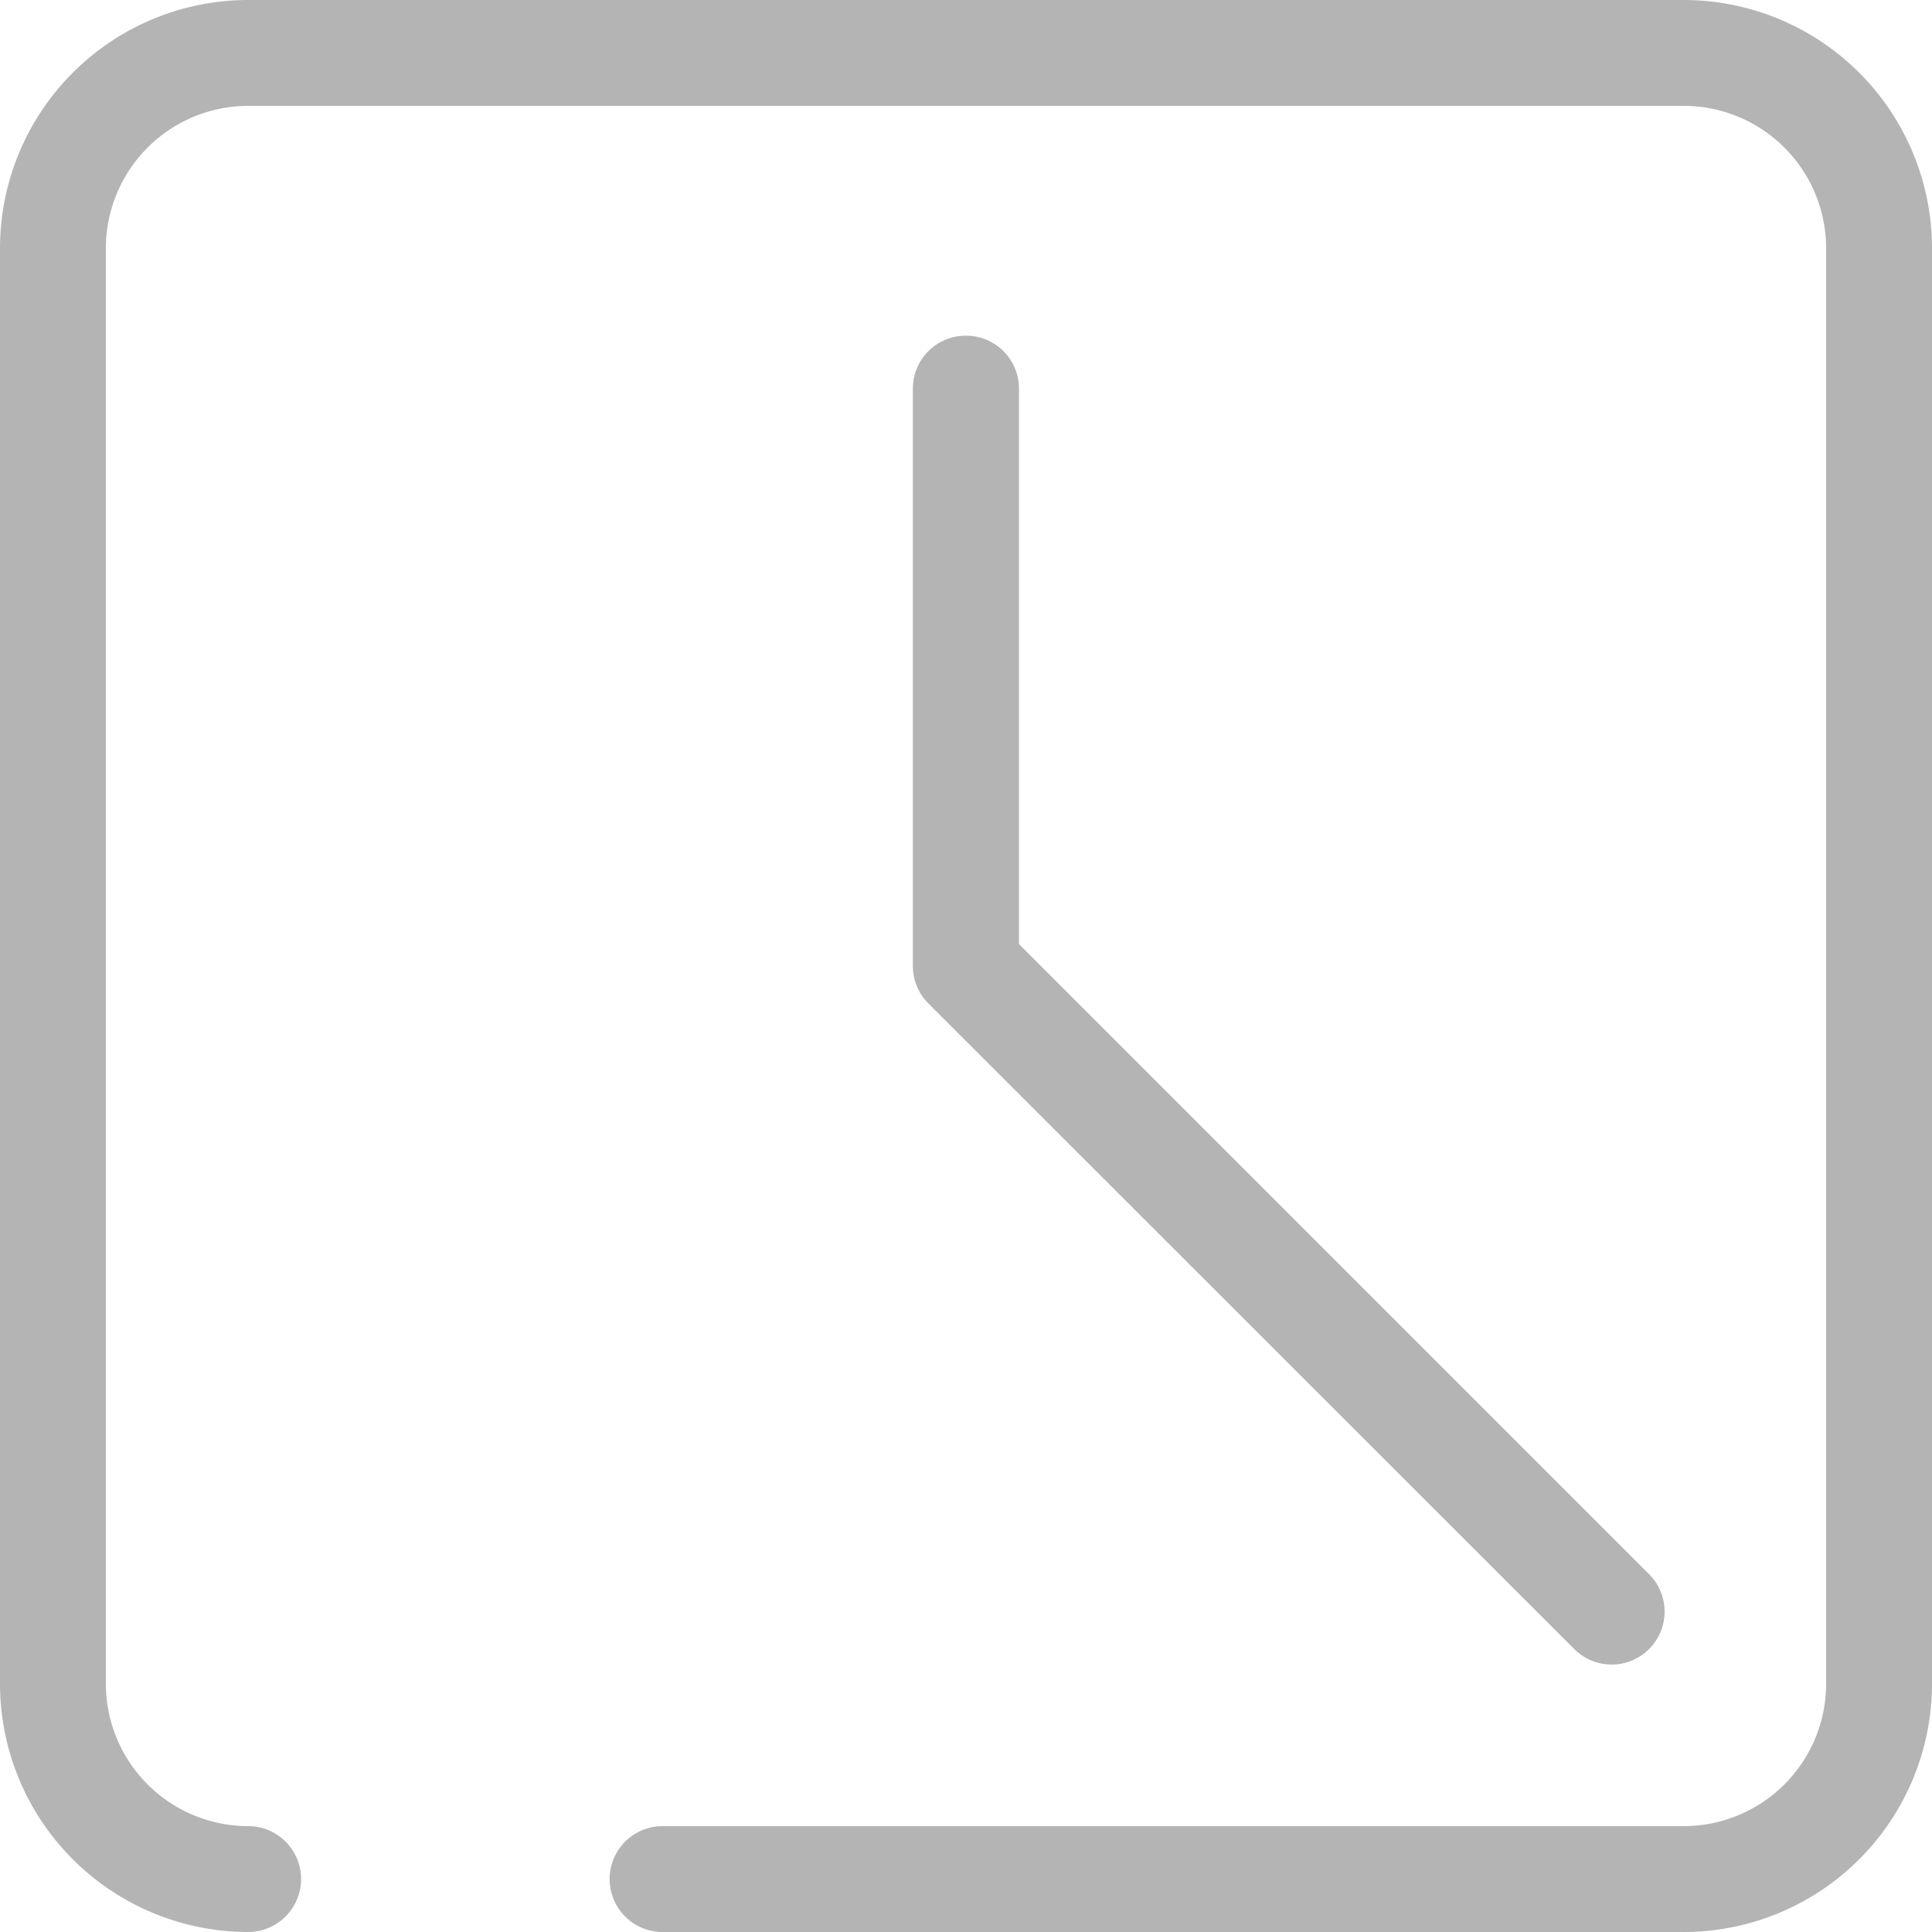 <svg xmlns="http://www.w3.org/2000/svg" width="34.032" height="34.032" viewBox="0 0 34.032 34.032"><defs><style>.a{fill:#b4b4b4;stroke:#b4b4b4;stroke-width:0.5px;}</style></defs><g transform="translate(0.25 0.25)"><path class="a" d="M29.411,0H4.121A4.125,4.125,0,0,0,0,4.121V29.411a4.125,4.125,0,0,0,4.121,4.121.682.682,0,0,0,0-1.365,2.759,2.759,0,0,1-2.756-2.756V4.121A2.759,2.759,0,0,1,4.121,1.365H29.411a2.759,2.759,0,0,1,2.756,2.756V29.411a2.759,2.759,0,0,1-2.756,2.756H11.421a.682.682,0,1,0,0,1.365h17.99a4.125,4.125,0,0,0,4.121-4.121V4.121A4.125,4.125,0,0,0,29.411,0Z"/><path class="a" d="M142.1,51.992a.682.682,0,0,0-.682.682V62.845a.683.683,0,0,0,.2.483L152.995,74.7a.682.682,0,1,0,.965-.965L142.787,62.562V52.674A.682.682,0,0,0,142.1,51.992Z" transform="translate(-125.338 -46.079)"/></g></svg>